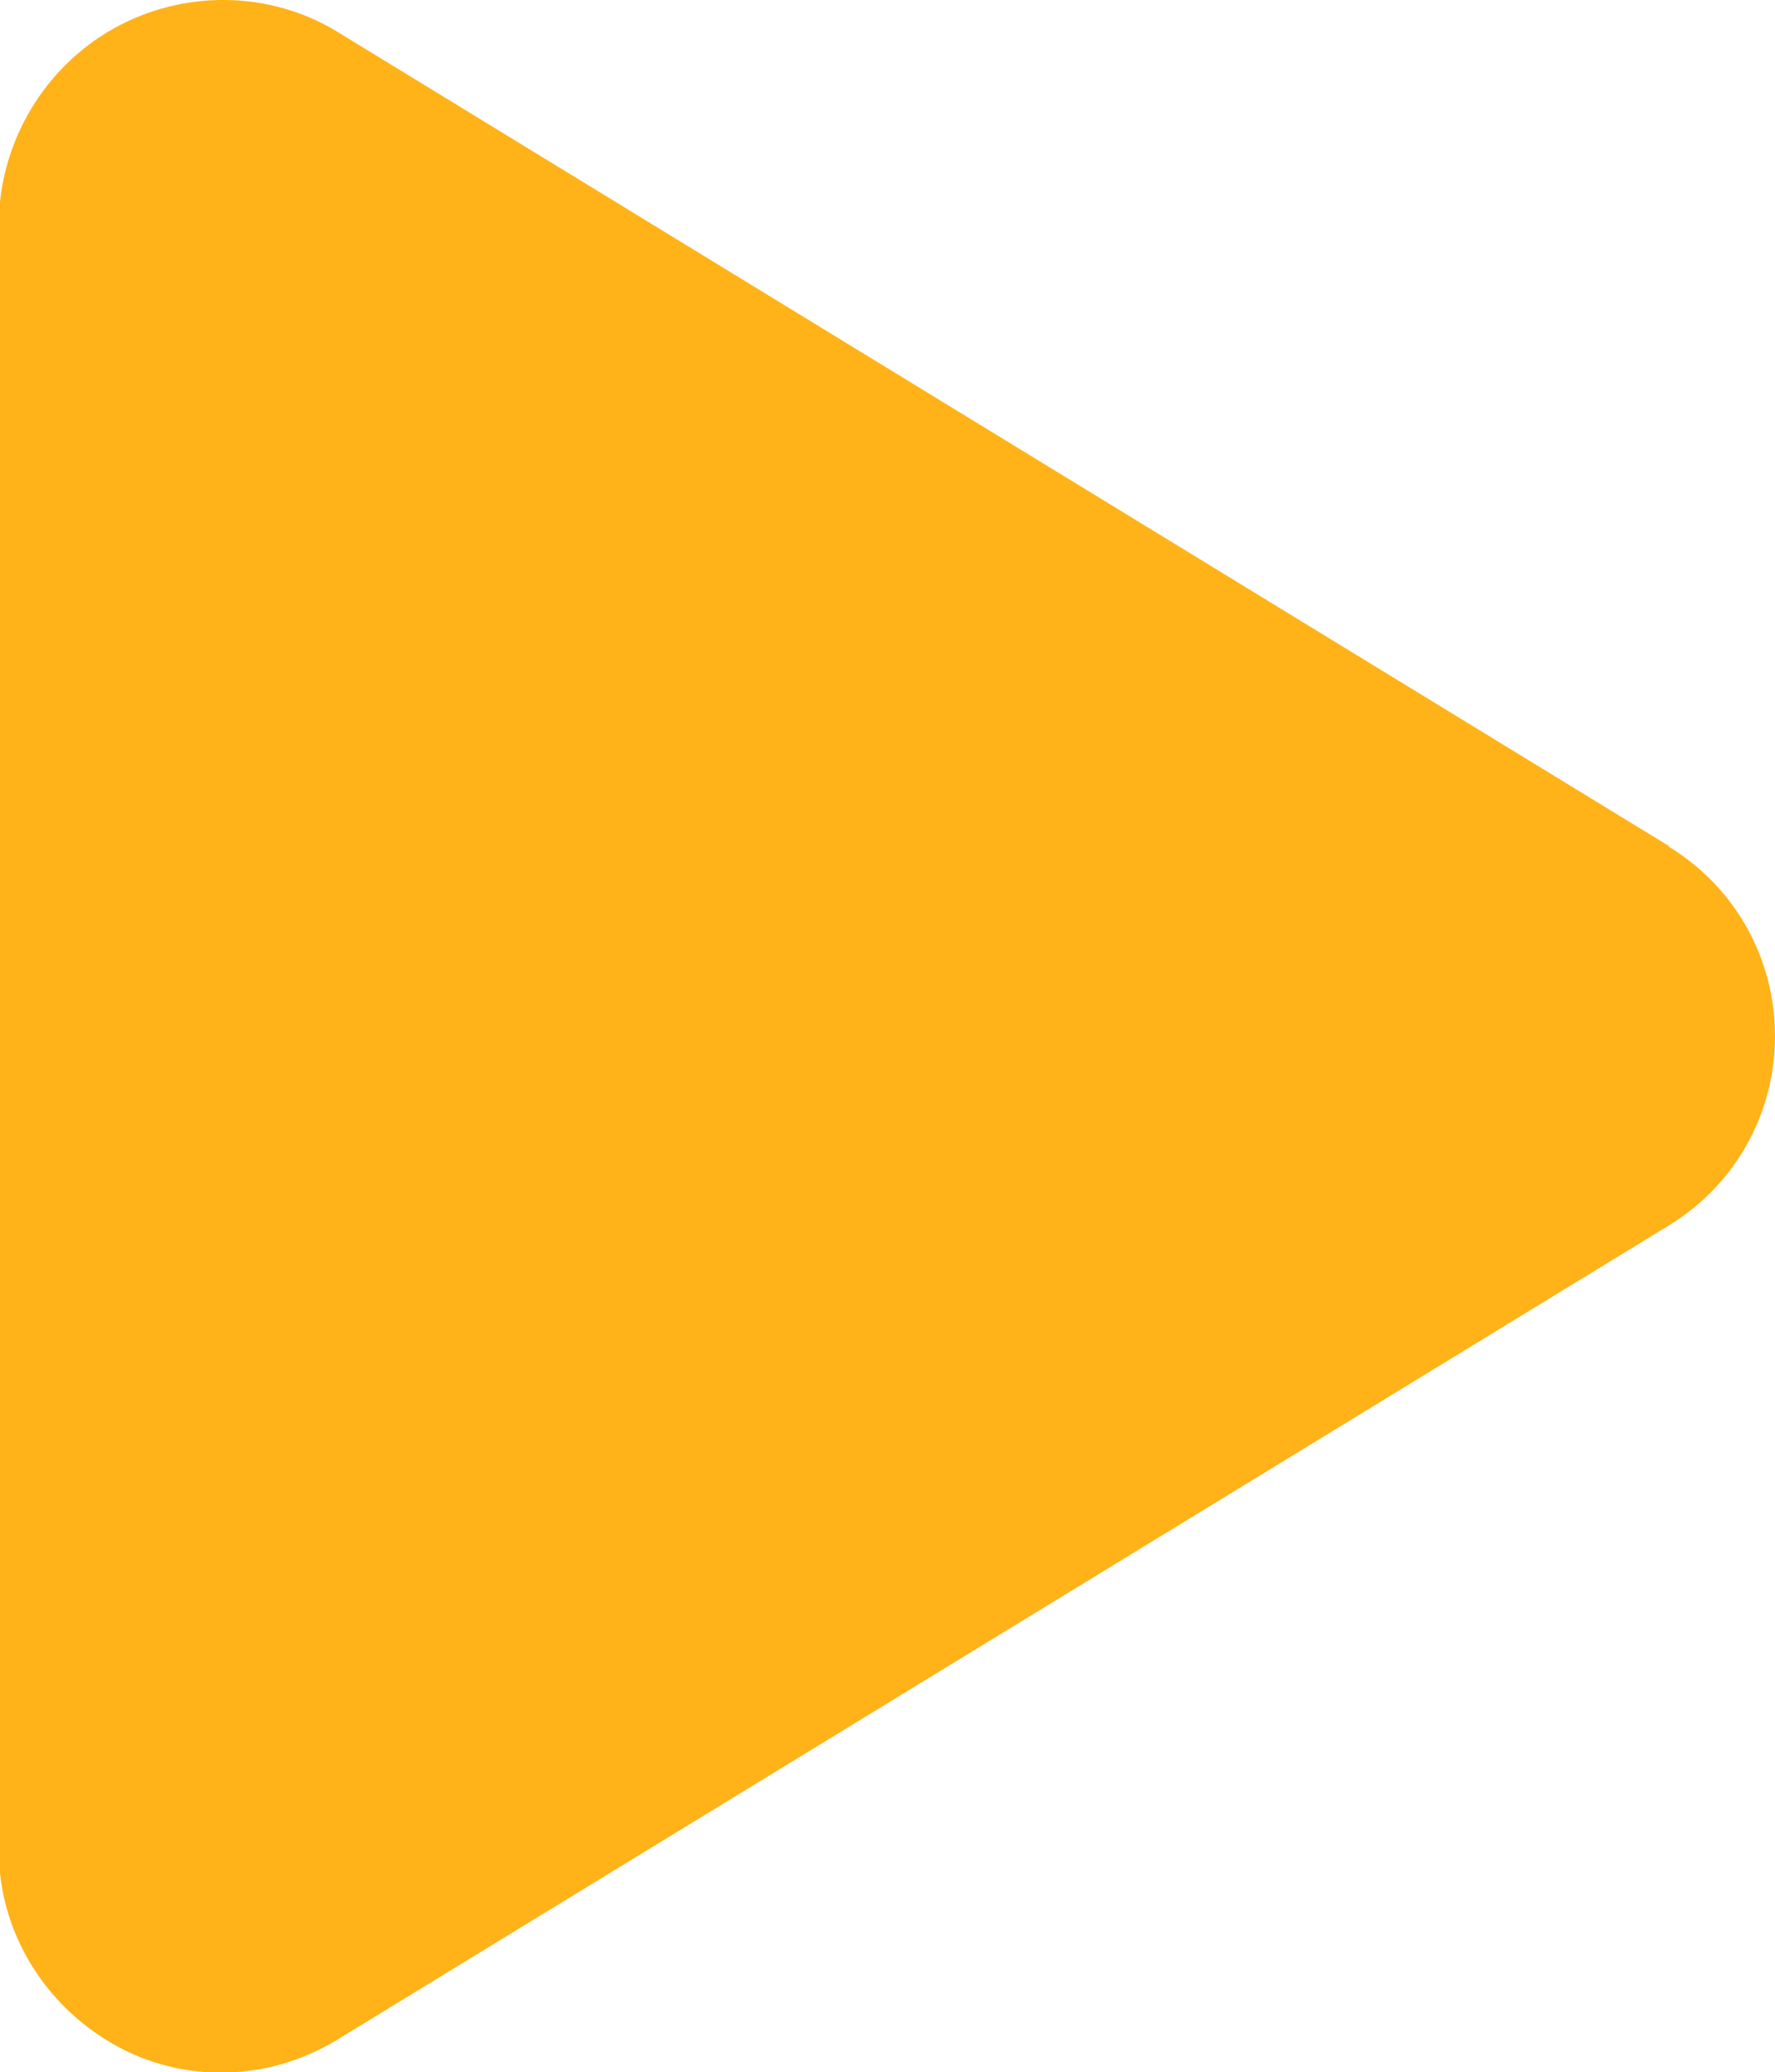 <?xml version="1.0" encoding="UTF-8"?>
<svg id="Layer_2" data-name="Layer 2" xmlns="http://www.w3.org/2000/svg" width="14.98" height="17.48" viewBox="0 0 14.98 17.48">
  <g id="Layer_1-2" data-name="Layer 1">
    <path d="M14.08,7.14c.56.34.9.94.9,1.6s-.34,1.26-.9,1.6l-11.24,6.87c-.58.35-1.3.37-1.89.03s-.96-.96-.96-1.63V1.87C0,1.2.37.57.96.24s1.32-.32,1.89.03l11.24,6.87Z" fill="#ffb319" stroke-width="0"/>
  </g>
</svg>